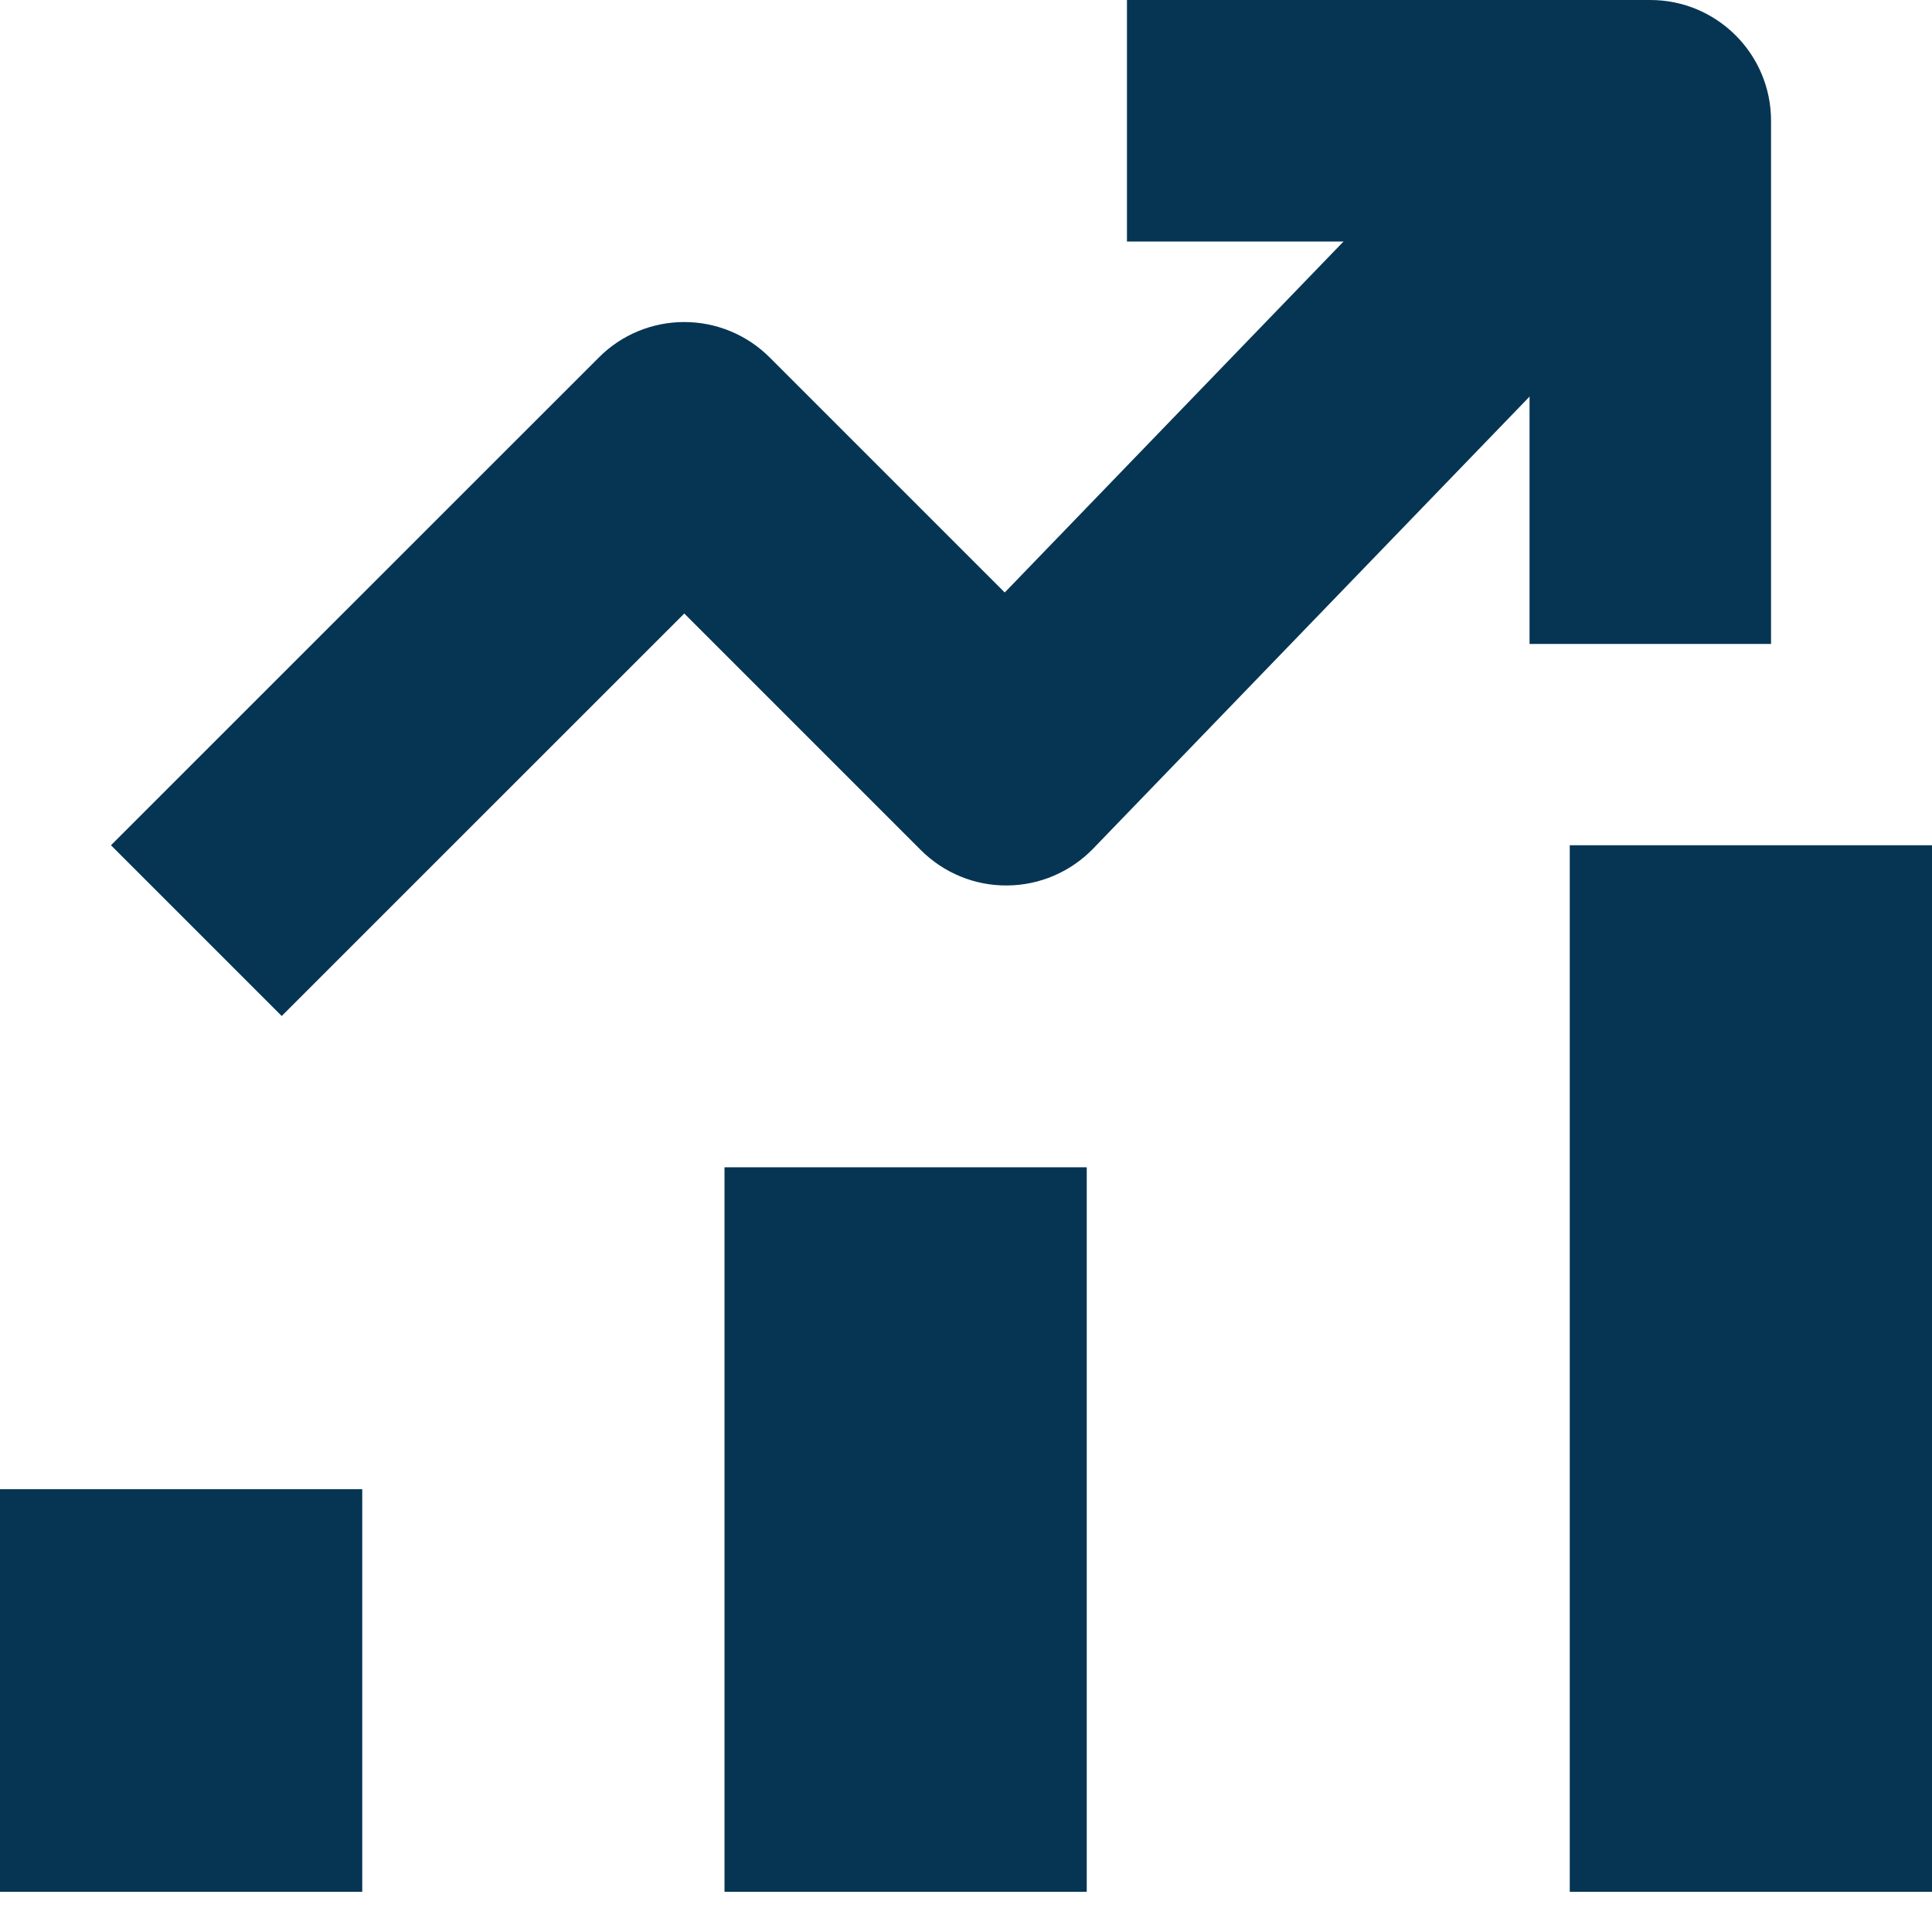 <svg width="16" height="16" viewBox="0 0 16 16" fill="none" xmlns="http://www.w3.org/2000/svg">
<rect width="16" height="16" fill="white"/>
<path d="M9 9.667H6V15.667H9V9.667Z" fill="#063554"/>
<path d="M3 12.333H0V15.667H3V12.333Z" fill="#063554"/>
<path d="M16 7H13V15.667H16V7Z" fill="#063554"/>
<path d="M1.626 6.293L0.919 7L2.333 8.414L3.04 7.707L1.626 6.293ZM5.667 3.667L6.374 2.96C6.186 2.772 5.932 2.667 5.667 2.667C5.401 2.667 5.147 2.772 4.96 2.96L5.667 3.667ZM8.333 6.333L7.626 7.04C7.816 7.23 8.074 7.336 8.342 7.333C8.61 7.331 8.866 7.221 9.053 7.028L8.333 6.333ZM13.719 2.195L14.414 1.475L12.975 0.086L12.28 0.805L13.719 2.195ZM3.04 7.707L6.374 4.374L4.96 2.96L1.626 6.293L3.04 7.707ZM4.96 4.374L7.626 7.04L9.04 5.626L6.374 2.96L4.96 4.374ZM9.053 7.028L13.719 2.195L12.28 0.805L7.614 5.639L9.053 7.028Z" fill="#063554"/>
<path d="M10.333 0H9.333V2H10.333V0ZM13.667 1H14.667C14.667 0.448 14.219 0 13.667 0V1ZM12.667 4.333V5.333H14.667V4.333H12.667ZM10.333 2H13.667V0H10.333V2ZM12.667 1V4.333H14.667V1H12.667Z" fill="#063554"/>
</svg>
